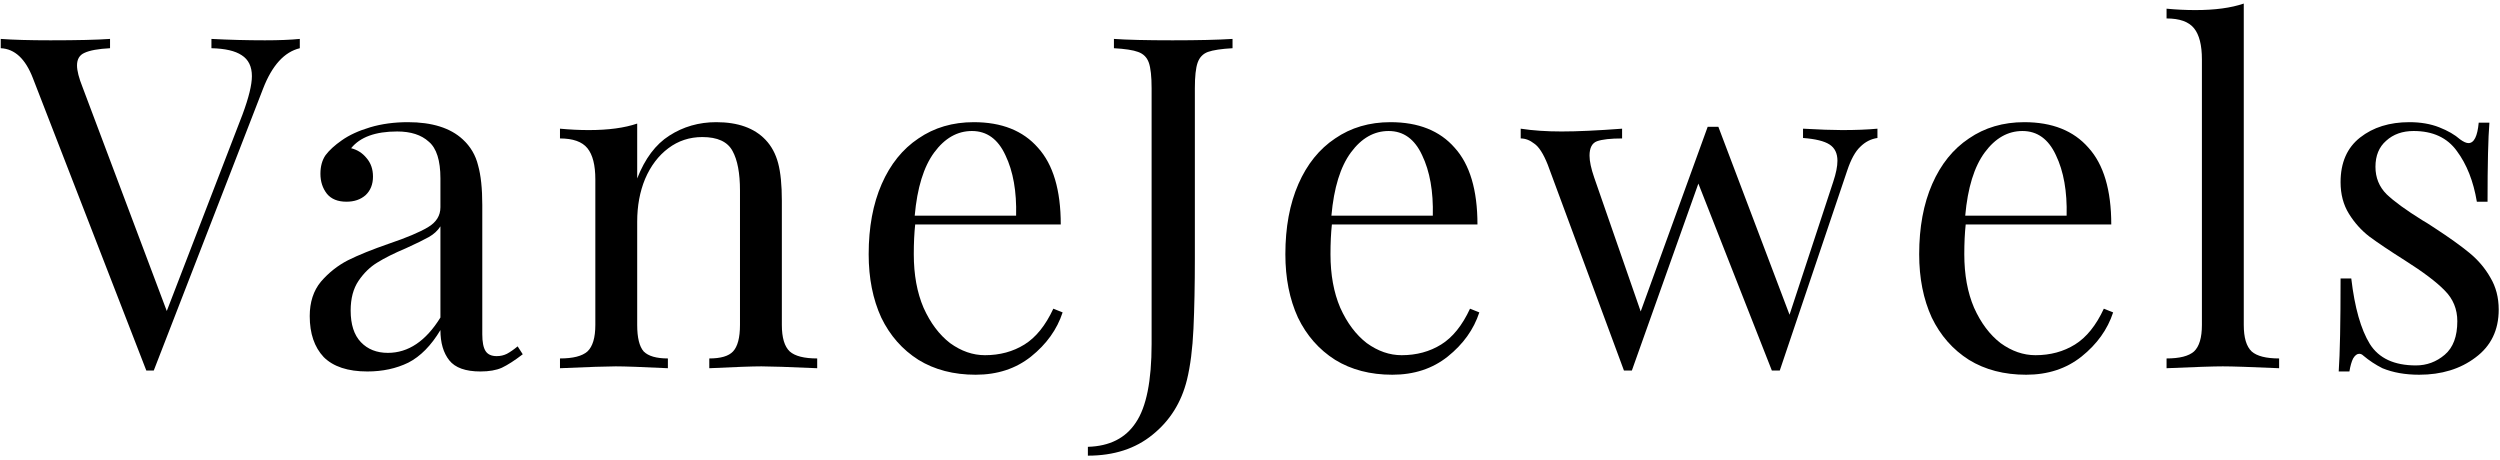 <svg id="logo" width="516" height="95" viewBox="0 0 516 95" fill="none" xmlns="http://www.w3.org/2000/svg">
<path d="M54.68 8.32C57.56 8.32 59.96 8.224 61.88 8.032V9.952C58.68 10.72 56.152 13.504 54.296 18.304L31.736 76.48H30.2L6.776 16.096C5.24 12.128 3.032 10.08 0.152 9.952V8.032C2.712 8.224 6.136 8.32 10.424 8.32C15.928 8.32 20.024 8.224 22.712 8.032V9.952C20.28 10.08 18.52 10.4 17.432 10.912C16.408 11.36 15.896 12.224 15.896 13.504C15.896 14.592 16.28 16.096 17.048 18.016L34.424 64.192L50.072 23.584C51.352 20.128 51.992 17.504 51.992 15.712C51.992 13.728 51.288 12.288 49.88 11.392C48.536 10.496 46.456 10.016 43.64 9.952V8.032C47.288 8.224 50.968 8.32 54.68 8.32Z" fill="black"/>
<path d="M75.832 76.672C71.8 76.672 68.792 75.68 66.808 73.696C64.888 71.648 63.928 68.832 63.928 65.248C63.928 62.368 64.696 60 66.232 58.144C67.832 56.288 69.688 54.816 71.8 53.728C73.976 52.64 76.824 51.488 80.344 50.272C83.928 49.056 86.584 47.936 88.312 46.912C90.04 45.888 90.904 44.512 90.904 42.784V36.832C90.904 33.12 90.104 30.592 88.504 29.248C86.968 27.84 84.792 27.136 81.976 27.136C77.496 27.136 74.328 28.288 72.472 30.592C73.752 30.912 74.808 31.584 75.64 32.608C76.536 33.632 76.984 34.912 76.984 36.448C76.984 38.048 76.472 39.328 75.448 40.288C74.424 41.184 73.112 41.632 71.512 41.632C69.72 41.632 68.376 41.088 67.48 40C66.584 38.848 66.136 37.472 66.136 35.872C66.136 34.336 66.488 33.056 67.192 32.032C67.96 31.008 69.08 29.984 70.552 28.96C72.088 27.872 74.04 26.976 76.408 26.272C78.776 25.568 81.368 25.216 84.184 25.216C89.176 25.216 92.952 26.4 95.512 28.768C97.112 30.24 98.168 32.032 98.68 34.144C99.256 36.192 99.544 38.912 99.544 42.304V68.992C99.544 70.592 99.768 71.744 100.216 72.448C100.664 73.152 101.432 73.504 102.52 73.504C103.288 73.504 103.992 73.344 104.632 73.024C105.336 72.64 106.072 72.128 106.84 71.488L107.896 73.12C106.232 74.4 104.792 75.328 103.576 75.904C102.424 76.416 100.952 76.672 99.16 76.672C96.088 76.672 93.944 75.904 92.728 74.368C91.512 72.832 90.904 70.752 90.904 68.128C88.984 71.328 86.776 73.568 84.28 74.848C81.784 76.064 78.968 76.672 75.832 76.672ZM80.056 72.832C84.28 72.832 87.896 70.4 90.904 65.536V46.72C90.328 47.616 89.528 48.352 88.504 48.928C87.48 49.504 85.912 50.272 83.8 51.232C81.368 52.256 79.384 53.248 77.848 54.208C76.376 55.104 75.096 56.352 74.008 57.952C72.92 59.552 72.376 61.6 72.376 64.096C72.376 66.976 73.08 69.152 74.488 70.624C75.896 72.096 77.752 72.832 80.056 72.832Z" fill="black"/>
<path d="M147.837 25.216C152.317 25.216 155.709 26.432 158.013 28.864C159.229 30.144 160.093 31.744 160.605 33.664C161.117 35.584 161.373 38.176 161.373 41.44V67.072C161.373 69.696 161.917 71.52 163.005 72.544C164.093 73.504 165.981 73.984 168.669 73.984V76C162.781 75.744 158.941 75.616 157.149 75.616C155.357 75.616 151.773 75.744 146.397 76V73.984C148.765 73.984 150.397 73.504 151.293 72.544C152.253 71.52 152.733 69.696 152.733 67.072V39.328C152.733 35.744 152.221 33.024 151.197 31.168C150.173 29.248 148.093 28.288 144.957 28.288C142.333 28.288 139.997 29.056 137.949 30.592C135.901 32.128 134.301 34.24 133.149 36.928C132.061 39.552 131.517 42.496 131.517 45.76V67.072C131.517 69.696 131.965 71.52 132.861 72.544C133.821 73.504 135.485 73.984 137.853 73.984V76C132.477 75.744 128.893 75.616 127.101 75.616C125.309 75.616 121.469 75.744 115.581 76V73.984C118.269 73.984 120.157 73.504 121.245 72.544C122.333 71.52 122.877 69.696 122.877 67.072V37.024C122.877 34.08 122.333 31.936 121.245 30.592C120.157 29.248 118.269 28.576 115.581 28.576V26.56C117.629 26.752 119.613 26.848 121.533 26.848C125.565 26.848 128.893 26.4 131.517 25.504V36.832C133.117 32.736 135.325 29.792 138.141 28C141.021 26.144 144.253 25.216 147.837 25.216Z" fill="black"/>
<path d="M219.326 64.48C218.174 68 215.998 71.04 212.798 73.6C209.662 76.096 205.854 77.344 201.374 77.344C196.83 77.344 192.894 76.32 189.566 74.272C186.238 72.16 183.678 69.248 181.886 65.536C180.158 61.76 179.294 57.408 179.294 52.48C179.294 46.912 180.19 42.08 181.982 37.984C183.774 33.888 186.302 30.752 189.566 28.576C192.83 26.336 196.638 25.216 200.99 25.216C206.75 25.216 211.166 26.976 214.238 30.496C217.374 33.952 218.942 39.232 218.942 46.336H188.894C188.702 48.128 188.606 50.176 188.606 52.48C188.606 56.704 189.278 60.384 190.622 63.52C192.03 66.656 193.854 69.088 196.094 70.816C198.398 72.48 200.798 73.312 203.294 73.312C206.366 73.312 209.086 72.576 211.454 71.104C213.822 69.632 215.806 67.168 217.406 63.712L219.326 64.48ZM200.606 27.04C197.598 27.04 195.006 28.512 192.83 31.456C190.654 34.4 189.31 38.752 188.798 44.512H209.726C209.854 39.52 209.118 35.36 207.518 32.032C205.982 28.704 203.678 27.04 200.606 27.04Z" fill="black"/>
<path d="M224.539 92.224C229.019 92.096 232.315 90.432 234.427 87.232C236.603 84.032 237.691 78.624 237.691 71.008V18.208C237.691 15.776 237.499 14.016 237.115 12.928C236.731 11.84 235.995 11.104 234.907 10.72C233.883 10.336 232.219 10.08 229.915 9.952V8.032C232.603 8.224 236.635 8.32 242.011 8.32C247.259 8.32 251.387 8.224 254.395 8.032V9.952C252.091 10.08 250.395 10.336 249.307 10.72C248.283 11.104 247.579 11.84 247.195 12.928C246.811 14.016 246.619 15.776 246.619 18.208V53.344C246.619 58.784 246.523 63.616 246.331 67.84C246.139 72 245.691 75.52 244.987 78.4C243.835 83.072 241.467 86.848 237.883 89.728C234.363 92.608 229.915 94.048 224.539 94.048V92.224Z" fill="black"/>
<path d="M305.332 64.48C304.18 68 302.004 71.04 298.804 73.6C295.668 76.096 291.86 77.344 287.38 77.344C282.836 77.344 278.9 76.32 275.572 74.272C272.244 72.16 269.684 69.248 267.892 65.536C266.164 61.76 265.3 57.408 265.3 52.48C265.3 46.912 266.196 42.08 267.988 37.984C269.78 33.888 272.308 30.752 275.572 28.576C278.836 26.336 282.644 25.216 286.996 25.216C292.756 25.216 297.172 26.976 300.244 30.496C303.38 33.952 304.948 39.232 304.948 46.336H274.9C274.708 48.128 274.612 50.176 274.612 52.48C274.612 56.704 275.284 60.384 276.628 63.52C278.036 66.656 279.86 69.088 282.1 70.816C284.404 72.48 286.804 73.312 289.3 73.312C292.372 73.312 295.092 72.576 297.46 71.104C299.828 69.632 301.812 67.168 303.412 63.712L305.332 64.48ZM286.612 27.04C283.604 27.04 281.012 28.512 278.836 31.456C276.66 34.4 275.316 38.752 274.804 44.512H295.732C295.86 39.52 295.124 35.36 293.524 32.032C291.988 28.704 289.684 27.04 286.612 27.04Z" fill="black"/>
<path d="M380.208 26.848C383.024 26.848 385.456 26.752 387.504 26.56V28.48C386.16 28.672 384.976 29.28 383.952 30.304C382.928 31.264 382.032 32.896 381.264 35.2L367.344 76.48H365.712L350.544 37.888L336.816 76.48H335.184L319.44 33.952C318.544 31.712 317.616 30.272 316.656 29.632C315.76 28.928 314.832 28.576 313.872 28.576V26.56C316.368 26.944 319.184 27.136 322.32 27.136C325.52 27.136 329.68 26.944 334.8 26.56V28.576C332.432 28.576 330.704 28.768 329.616 29.152C328.592 29.536 328.08 30.528 328.08 32.128C328.08 33.28 328.4 34.784 329.04 36.64L338.64 64.288L352.464 26.176H354.672L369.36 64.96L378.384 37.504C378.96 35.776 379.248 34.336 379.248 33.184C379.248 31.648 378.704 30.528 377.616 29.824C376.528 29.12 374.704 28.672 372.144 28.48V26.56C375.536 26.752 378.224 26.848 380.208 26.848Z" fill="black"/>
<path d="M436.151 64.48C434.999 68 432.823 71.04 429.623 73.6C426.487 76.096 422.679 77.344 418.199 77.344C413.655 77.344 409.719 76.32 406.391 74.272C403.063 72.16 400.503 69.248 398.711 65.536C396.983 61.76 396.119 57.408 396.119 52.48C396.119 46.912 397.015 42.08 398.807 37.984C400.599 33.888 403.127 30.752 406.391 28.576C409.655 26.336 413.463 25.216 417.815 25.216C423.575 25.216 427.991 26.976 431.063 30.496C434.199 33.952 435.767 39.232 435.767 46.336H405.719C405.527 48.128 405.431 50.176 405.431 52.48C405.431 56.704 406.103 60.384 407.447 63.52C408.855 66.656 410.679 69.088 412.919 70.816C415.223 72.48 417.623 73.312 420.119 73.312C423.191 73.312 425.911 72.576 428.279 71.104C430.647 69.632 432.631 67.168 434.231 63.712L436.151 64.48ZM417.431 27.04C414.423 27.04 411.831 28.512 409.655 31.456C407.479 34.4 406.135 38.752 405.623 44.512H426.551C426.679 39.52 425.943 35.36 424.343 32.032C422.807 28.704 420.503 27.04 417.431 27.04Z" fill="black"/>
<path d="M463.114 67.072C463.114 69.696 463.658 71.52 464.746 72.544C465.834 73.504 467.722 73.984 470.41 73.984V76C464.522 75.744 460.65 75.616 458.794 75.616C456.938 75.616 453.066 75.744 447.178 76V73.984C449.866 73.984 451.754 73.504 452.842 72.544C453.93 71.52 454.474 69.696 454.474 67.072V12.256C454.474 9.312 453.93 7.168 452.842 5.824C451.754 4.48 449.866 3.808 447.178 3.808V1.792C449.162 1.984 451.146 2.08 453.13 2.08C457.162 2.08 460.49 1.632 463.114 0.736V67.072Z" fill="black"/>
<path d="M497.302 25.216C499.606 25.216 501.654 25.568 503.446 26.272C505.238 26.976 506.678 27.808 507.766 28.768C508.47 29.28 509.046 29.536 509.494 29.536C510.646 29.536 511.35 28.128 511.606 25.312H513.814C513.558 28.448 513.43 33.888 513.43 41.632H511.222C510.518 37.408 509.142 33.92 507.094 31.168C505.11 28.416 502.134 27.04 498.166 27.04C495.862 27.04 493.974 27.712 492.502 29.056C491.03 30.336 490.294 32.128 490.294 34.432C490.294 36.672 491.062 38.56 492.598 40.096C494.134 41.568 496.598 43.36 499.99 45.472C500.566 45.792 501.43 46.336 502.582 47.104C505.526 49.024 507.894 50.72 509.686 52.192C511.478 53.664 512.918 55.36 514.006 57.28C515.158 59.2 515.734 61.408 515.734 63.904C515.734 68.128 514.134 71.424 510.934 73.792C507.798 76.16 503.926 77.344 499.318 77.344C496.438 77.344 493.91 76.896 491.734 76C490.326 75.296 489.014 74.432 487.798 73.408C487.542 73.152 487.254 73.024 486.934 73.024C486.486 73.024 486.07 73.344 485.686 73.984C485.366 74.624 485.11 75.52 484.918 76.672H482.71C482.966 73.024 483.094 66.624 483.094 57.472H485.302C486.006 63.488 487.286 68 489.142 71.008C490.998 73.952 494.166 75.424 498.646 75.424C500.886 75.424 502.87 74.688 504.598 73.216C506.326 71.744 507.19 69.44 507.19 66.304C507.19 63.808 506.326 61.696 504.598 59.968C502.934 58.24 500.182 56.16 496.342 53.728C493.206 51.744 490.774 50.112 489.046 48.832C487.382 47.552 485.974 45.984 484.822 44.128C483.67 42.272 483.094 40.096 483.094 37.6C483.094 33.568 484.438 30.496 487.126 28.384C489.814 26.272 493.206 25.216 497.302 25.216Z" fill="black"/>
</svg>
